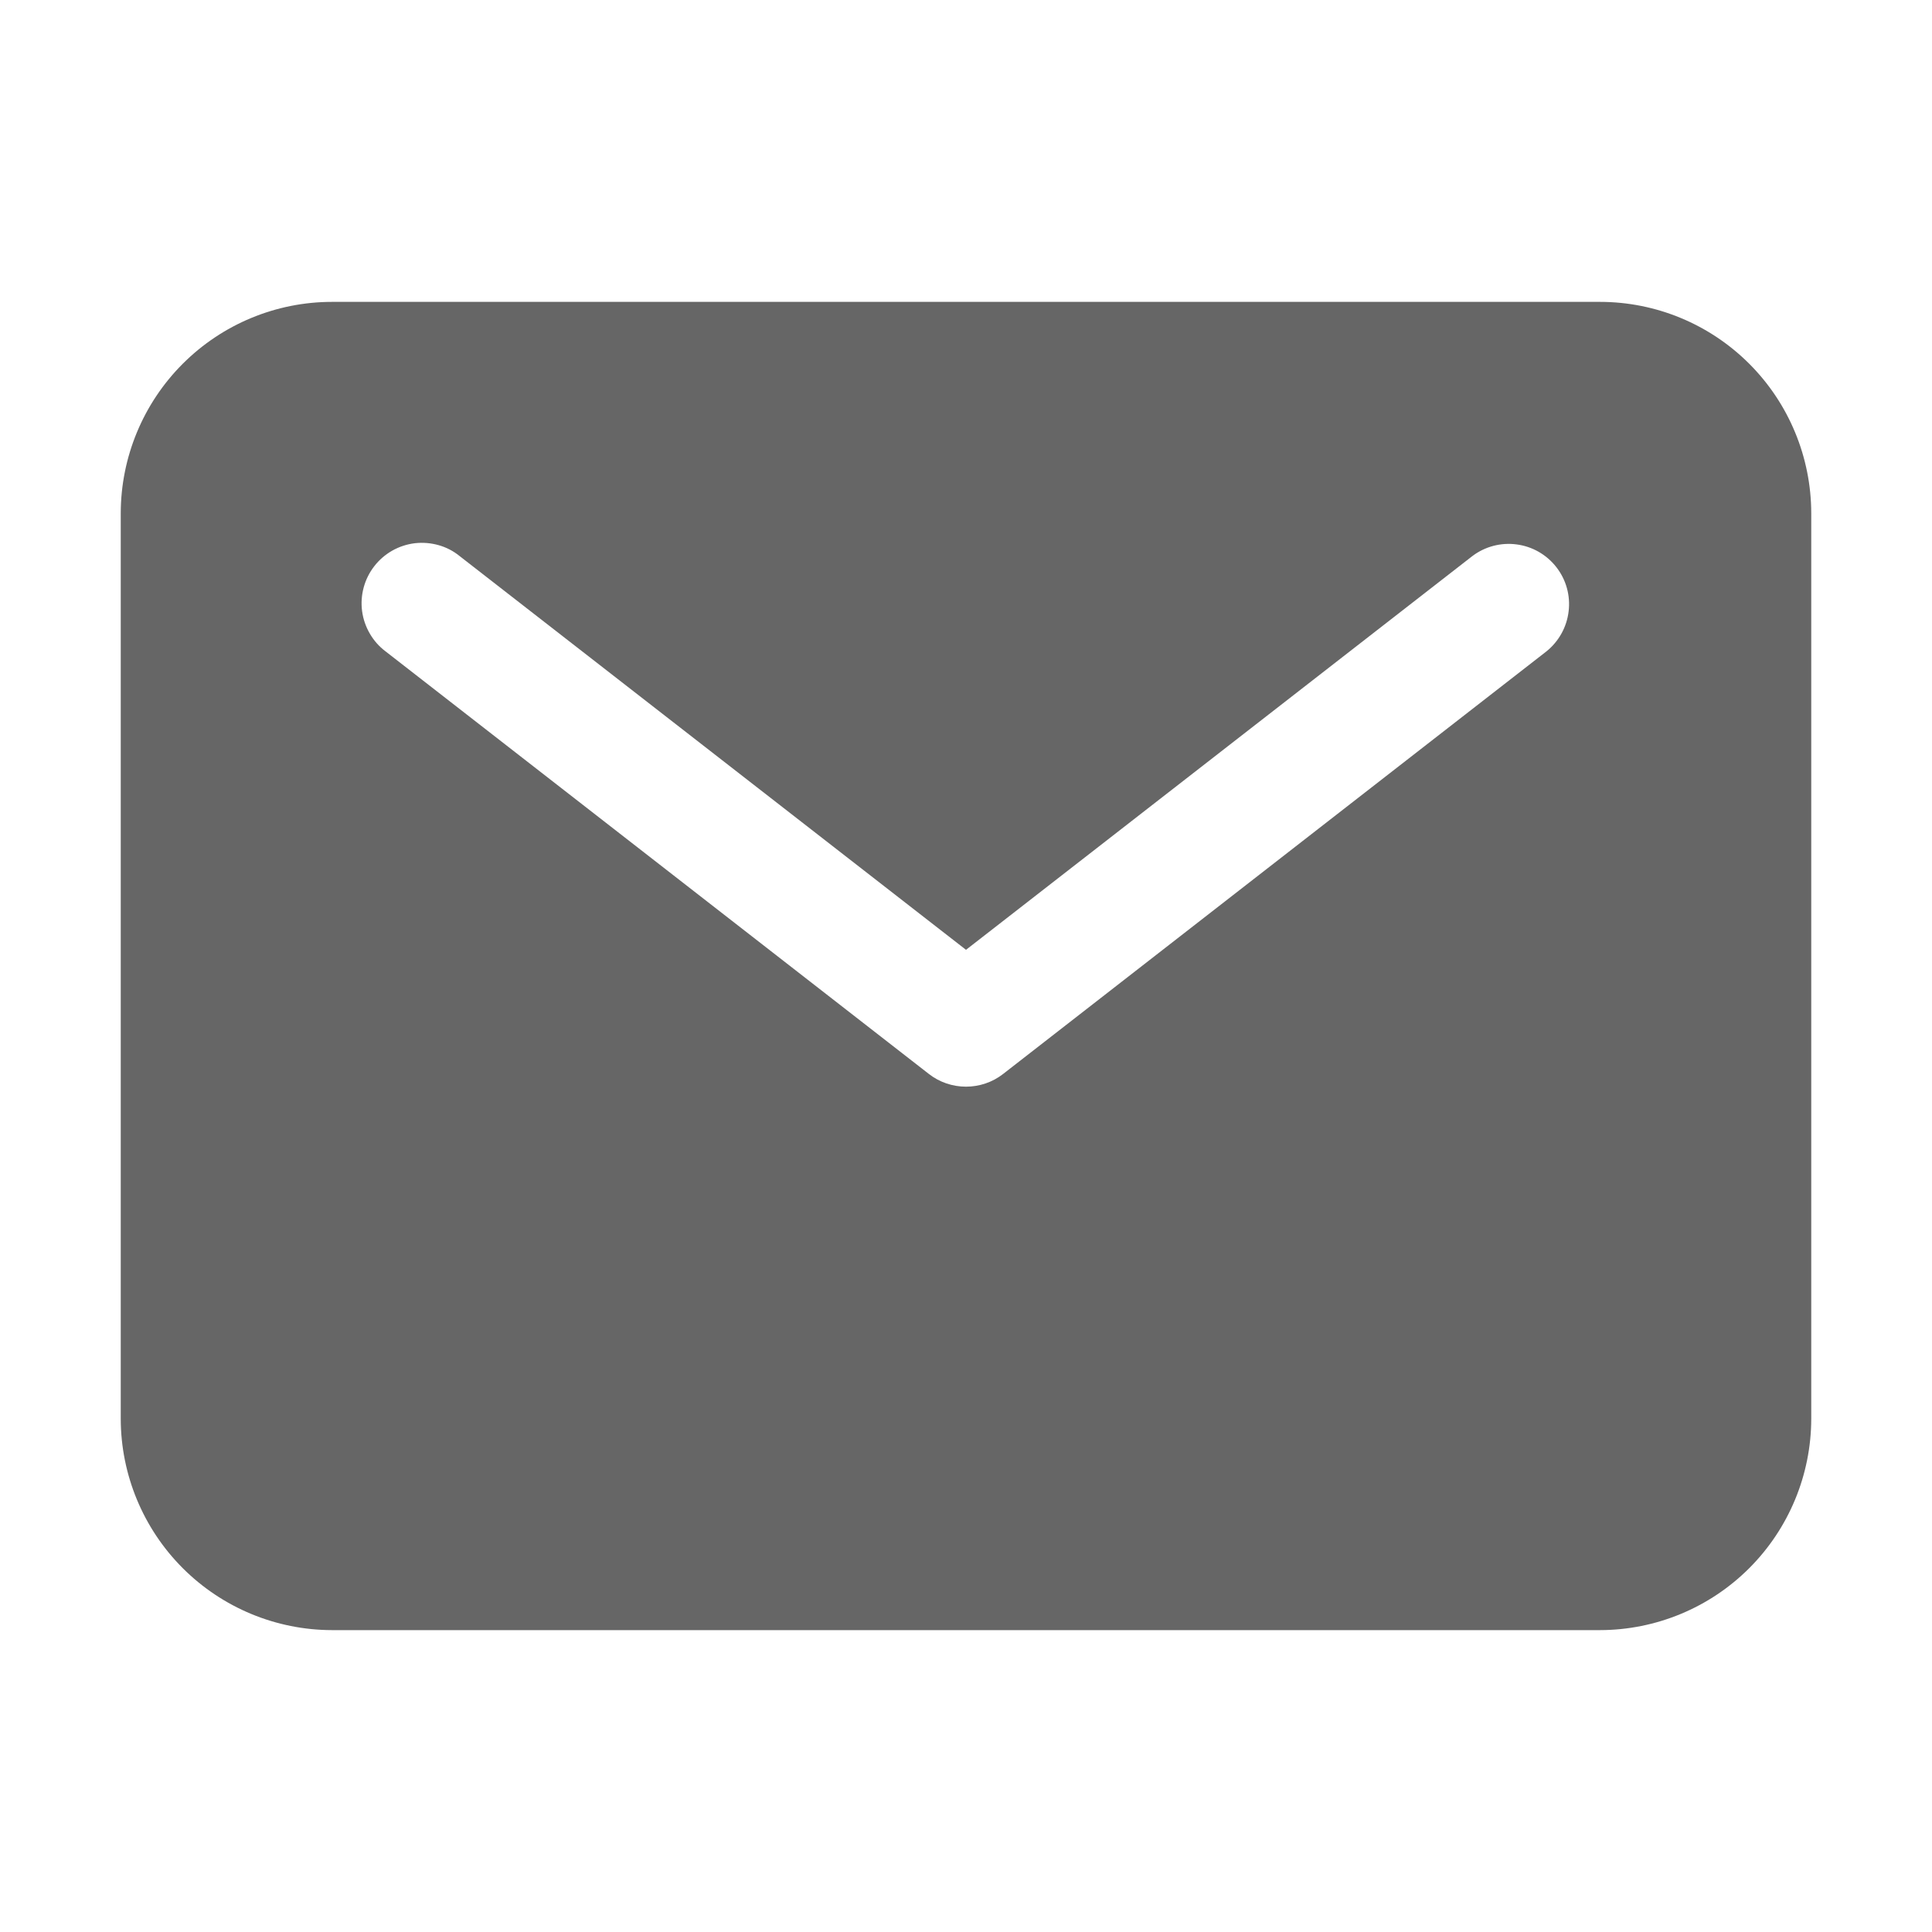 <svg width="24" height="24" viewBox="0 0 24 24" fill="none" xmlns="http://www.w3.org/2000/svg">
<path d="M19.875 3.75H4.125C3.429 3.75 2.762 4.027 2.27 4.519C1.778 5.011 1.501 5.679 1.5 6.375V17.625C1.501 18.32 1.778 18.988 2.27 19.48C2.762 19.972 3.429 20.249 4.125 20.25H19.875C20.571 20.249 21.238 19.972 21.73 19.48C22.222 18.988 22.499 18.32 22.5 17.625V6.375C22.499 5.679 22.222 5.011 21.73 4.519C21.238 4.027 20.571 3.75 19.875 3.75ZM19.21 8.092L12.46 13.342C12.329 13.444 12.167 13.499 12 13.499C11.833 13.499 11.671 13.444 11.54 13.342L4.79 8.092C4.71 8.032 4.644 7.957 4.594 7.871C4.544 7.785 4.511 7.69 4.498 7.591C4.485 7.493 4.492 7.393 4.518 7.297C4.544 7.201 4.589 7.111 4.65 7.033C4.711 6.954 4.787 6.889 4.873 6.84C4.96 6.791 5.055 6.76 5.154 6.748C5.252 6.737 5.352 6.745 5.448 6.772C5.544 6.799 5.633 6.845 5.71 6.908L12 11.799L18.29 6.908C18.447 6.789 18.645 6.737 18.84 6.763C19.035 6.788 19.213 6.89 19.334 7.046C19.455 7.201 19.51 7.398 19.486 7.594C19.463 7.79 19.364 7.968 19.21 8.092Z" fill="#666666"/>
</svg>
